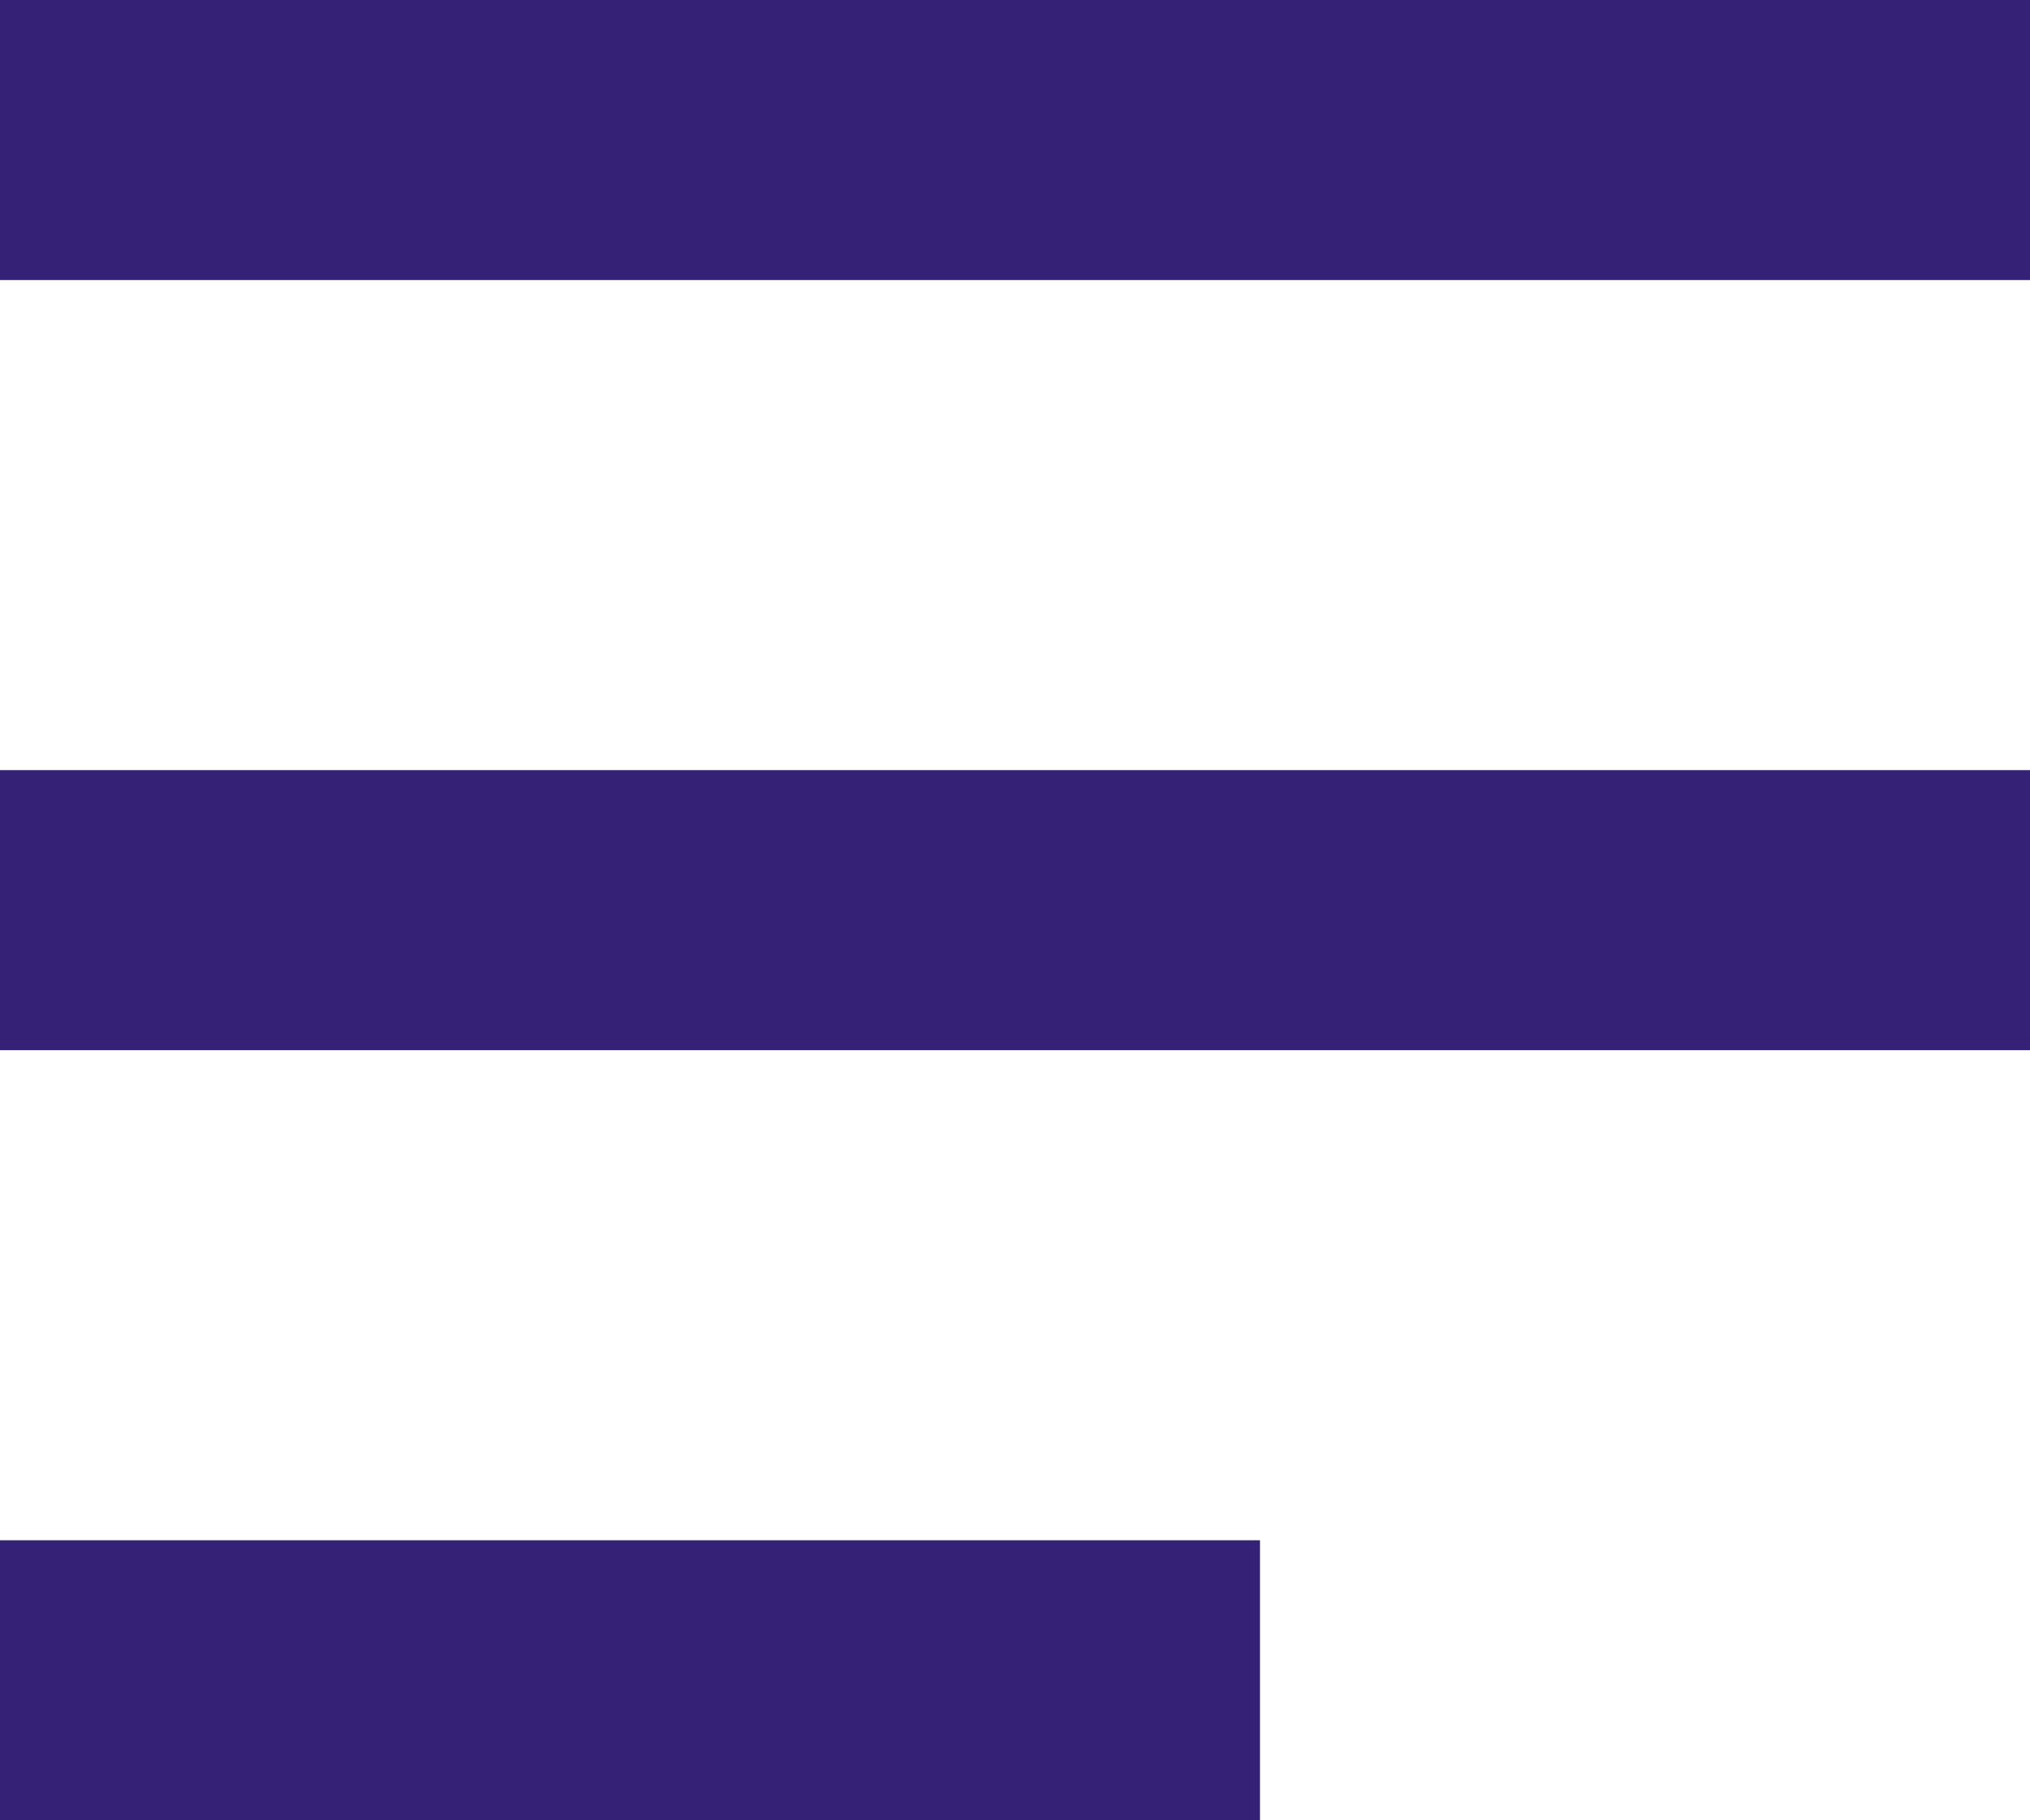 <svg width="29" height="26" viewBox="0 0 29 26" fill="none" xmlns="http://www.w3.org/2000/svg">
<line y1="2" x2="29" y2="2" stroke="#352176" stroke-width="4"/>
<line y1="13" x2="29" y2="13" stroke="#352176" stroke-width="4"/>
<line y1="24" x2="18" y2="24" stroke="#352176" stroke-width="4"/>
</svg>
